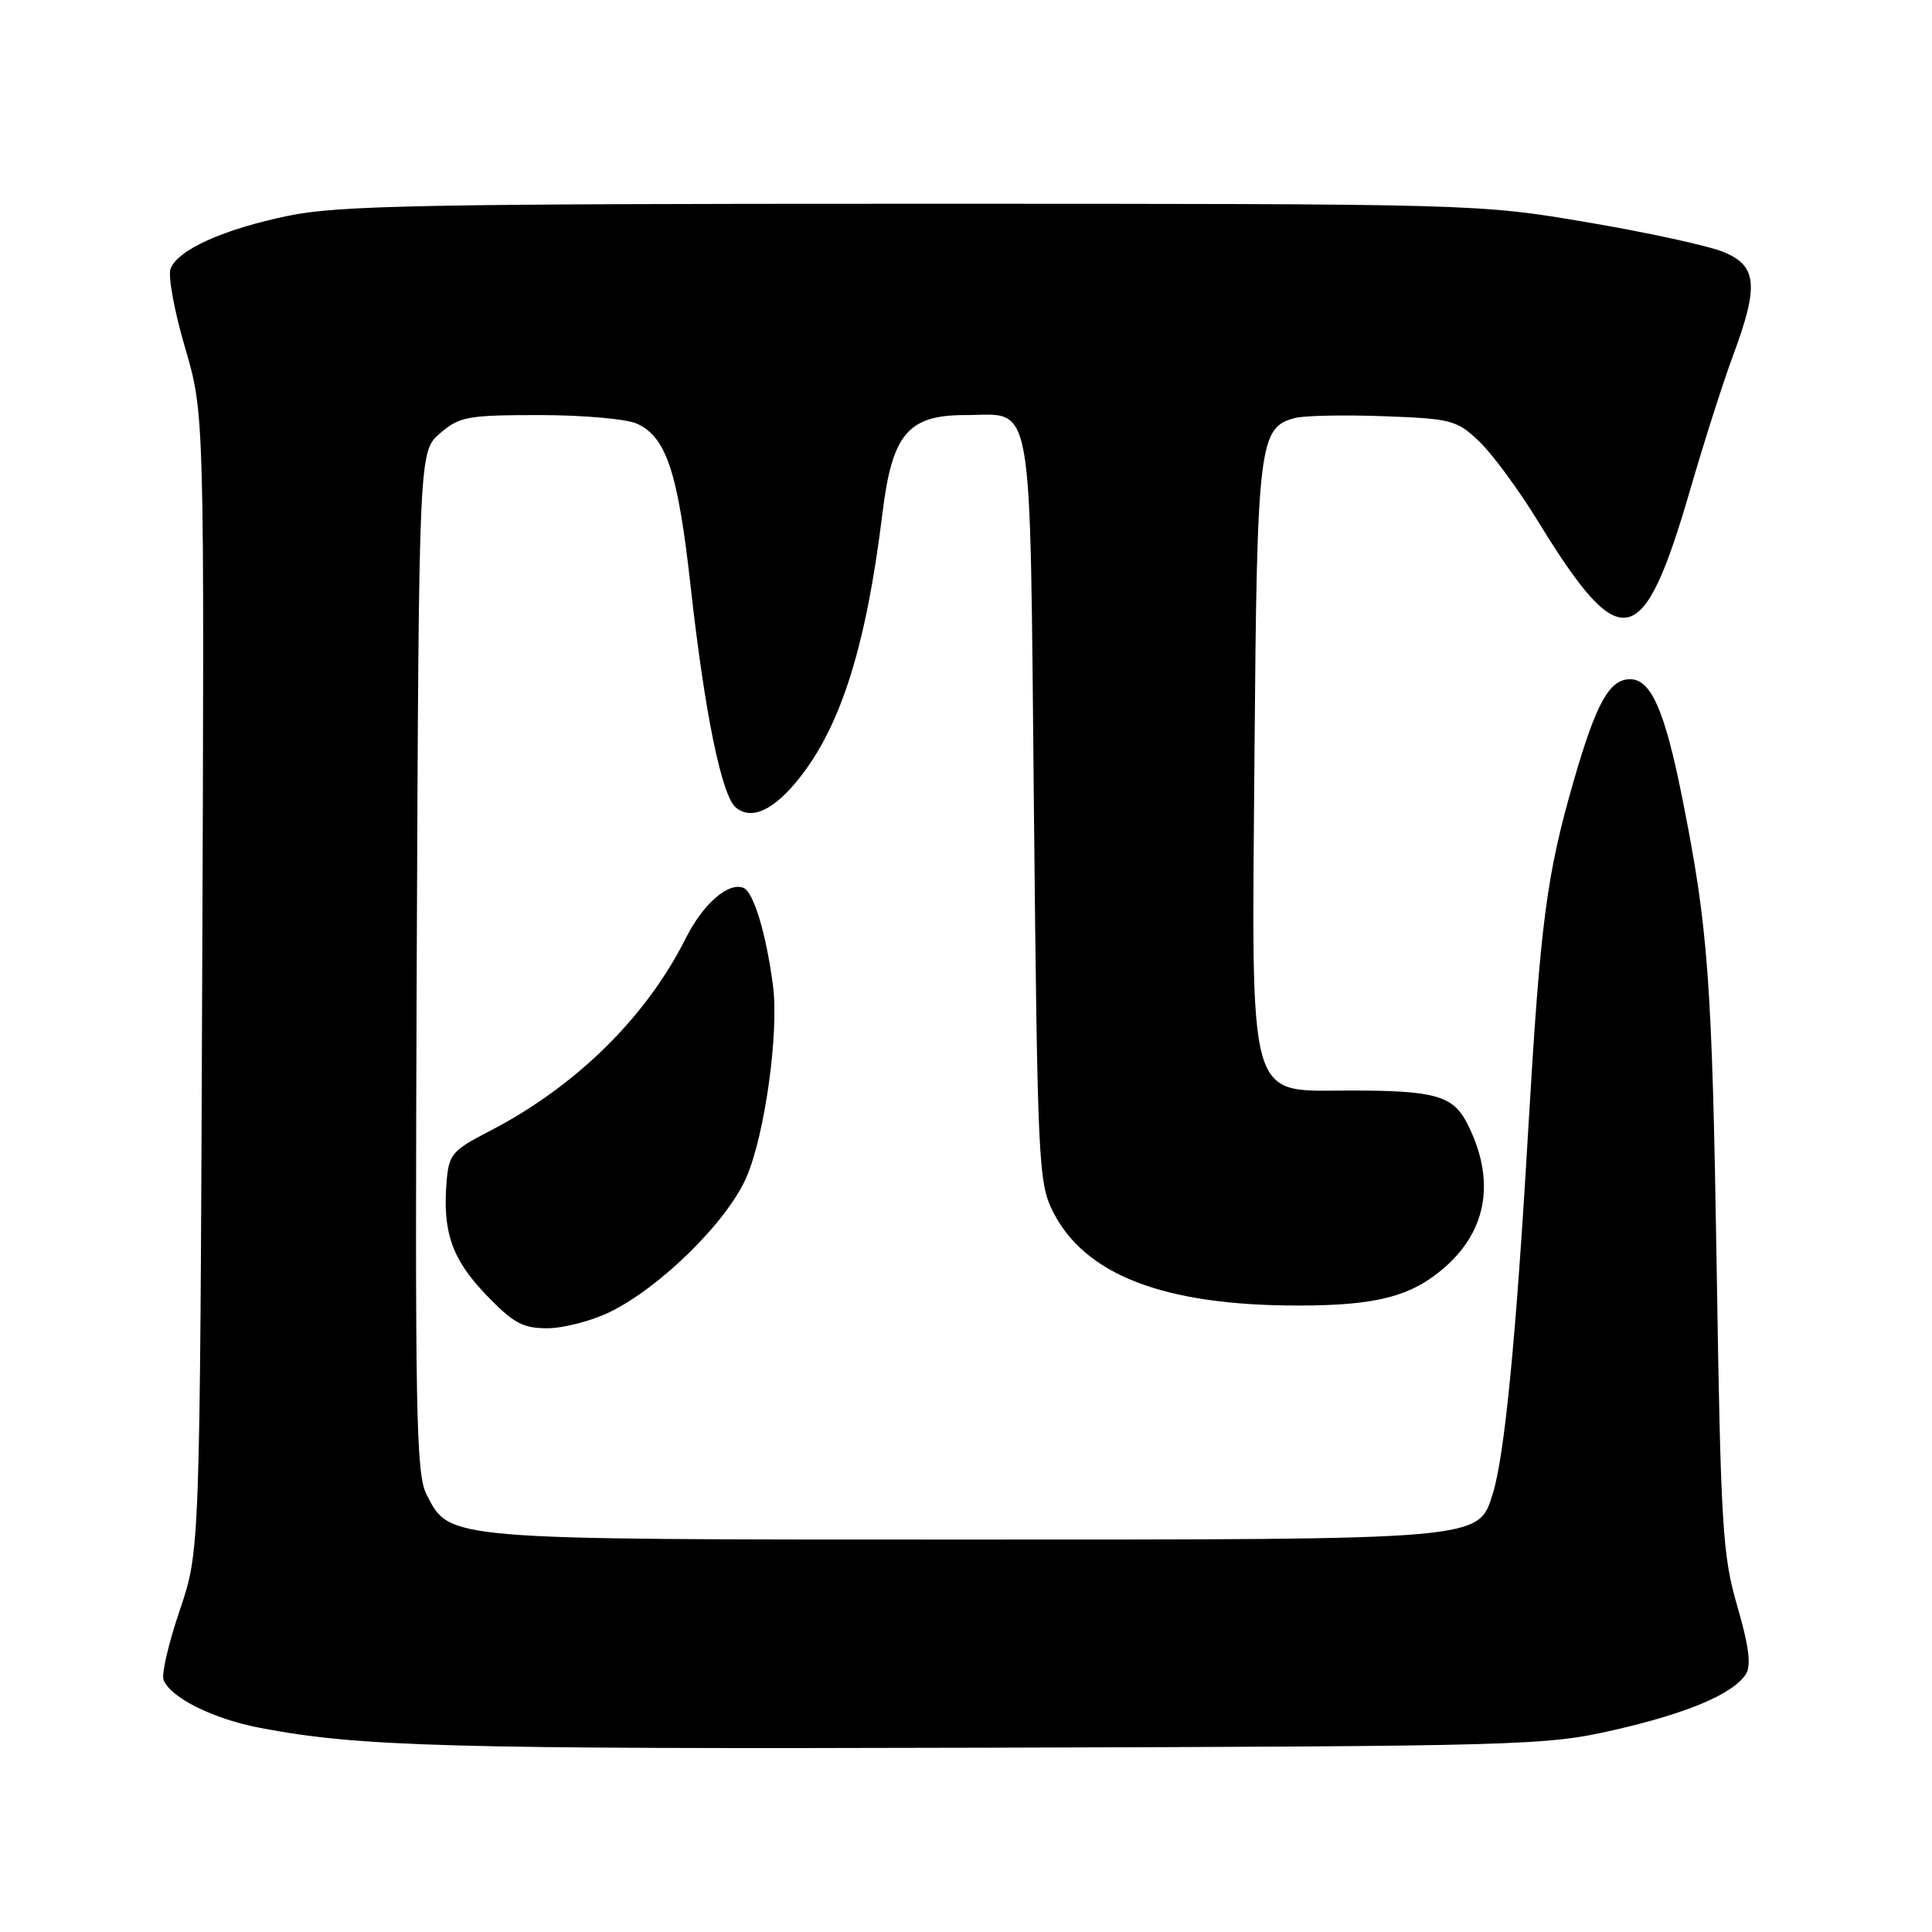 <?xml version="1.0" encoding="UTF-8" standalone="no"?>
<!DOCTYPE svg PUBLIC "-//W3C//DTD SVG 1.1//EN" "http://www.w3.org/Graphics/SVG/1.1/DTD/svg11.dtd" >
<svg xmlns="http://www.w3.org/2000/svg" xmlns:xlink="http://www.w3.org/1999/xlink" version="1.1" viewBox="0 0 256 256">
 <g >
 <path fill="currentColor"
d=" M 213.81 229.25 C 223.61 227.02 229.69 224.44 231.36 221.80 C 232.06 220.68 231.73 218.06 230.21 212.86 C 228.24 206.11 228.01 202.37 227.47 168.00 C 226.86 129.76 226.36 123.01 222.88 105.61 C 220.59 94.14 218.76 90.00 216.00 90.00 C 213.26 90.00 211.51 93.14 208.56 103.35 C 204.91 115.98 204.12 122.07 202.49 149.82 C 200.89 177.30 199.37 192.82 197.82 197.85 C 195.88 204.09 196.94 204.00 127.50 204.00 C 58.82 204.00 59.64 204.07 56.54 198.08 C 55.12 195.33 54.98 187.64 55.22 127.41 C 55.50 59.83 55.50 59.83 58.31 57.41 C 60.88 55.20 61.96 55.00 71.51 55.00 C 77.23 55.00 83.03 55.51 84.40 56.14 C 88.29 57.91 89.83 62.57 91.50 77.60 C 93.37 94.45 95.62 105.44 97.50 107.00 C 99.59 108.73 102.55 107.36 105.94 103.08 C 111.47 96.09 114.79 85.49 116.93 68.00 C 118.21 57.51 120.32 55.00 127.86 55.00 C 137.11 55.00 136.43 51.13 137.00 107.17 C 137.47 153.95 137.60 156.71 139.50 160.50 C 143.73 168.96 154.28 173.01 172.08 172.99 C 182.44 172.99 187.05 171.77 191.47 167.90 C 197.14 162.91 198.17 156.21 194.39 148.82 C 192.53 145.18 190.10 144.50 179.00 144.50 C 165.11 144.50 165.85 147.10 166.23 99.50 C 166.56 58.78 166.83 56.58 171.63 55.38 C 172.89 55.06 178.18 54.96 183.39 55.15 C 192.34 55.48 193.05 55.67 196.01 58.50 C 197.74 60.15 201.22 64.88 203.75 69.00 C 214.84 87.10 217.70 86.48 224.03 64.65 C 225.81 58.52 228.33 50.63 229.63 47.13 C 233.07 37.88 232.84 35.25 228.43 33.41 C 226.47 32.59 218.33 30.81 210.35 29.46 C 195.84 27.00 195.84 27.00 120.88 27.00 C 56.42 27.00 44.84 27.22 38.26 28.58 C 29.63 30.36 23.56 33.09 22.60 35.61 C 22.24 36.55 23.10 41.25 24.52 46.06 C 27.09 54.82 27.09 54.82 26.79 130.16 C 26.49 205.50 26.49 205.50 23.82 213.36 C 22.35 217.68 21.38 221.83 21.67 222.59 C 22.58 224.95 28.26 227.78 34.50 228.96 C 47.63 231.46 59.29 231.78 130.50 231.58 C 201.90 231.38 204.83 231.30 213.81 229.25 Z  M 80.77 173.87 C 87.49 170.61 96.40 161.83 98.92 155.96 C 101.37 150.28 103.24 136.69 102.42 130.55 C 101.51 123.67 99.84 118.15 98.50 117.64 C 96.48 116.86 93.15 119.78 90.87 124.32 C 85.59 134.85 76.23 144.03 64.75 149.94 C 59.93 152.43 59.47 152.97 59.18 156.53 C 58.62 163.22 59.88 166.84 64.38 171.54 C 68.00 175.31 69.25 176.00 72.51 176.00 C 74.63 176.00 78.35 175.04 80.77 173.87 Z "/>
</g>
</svg>